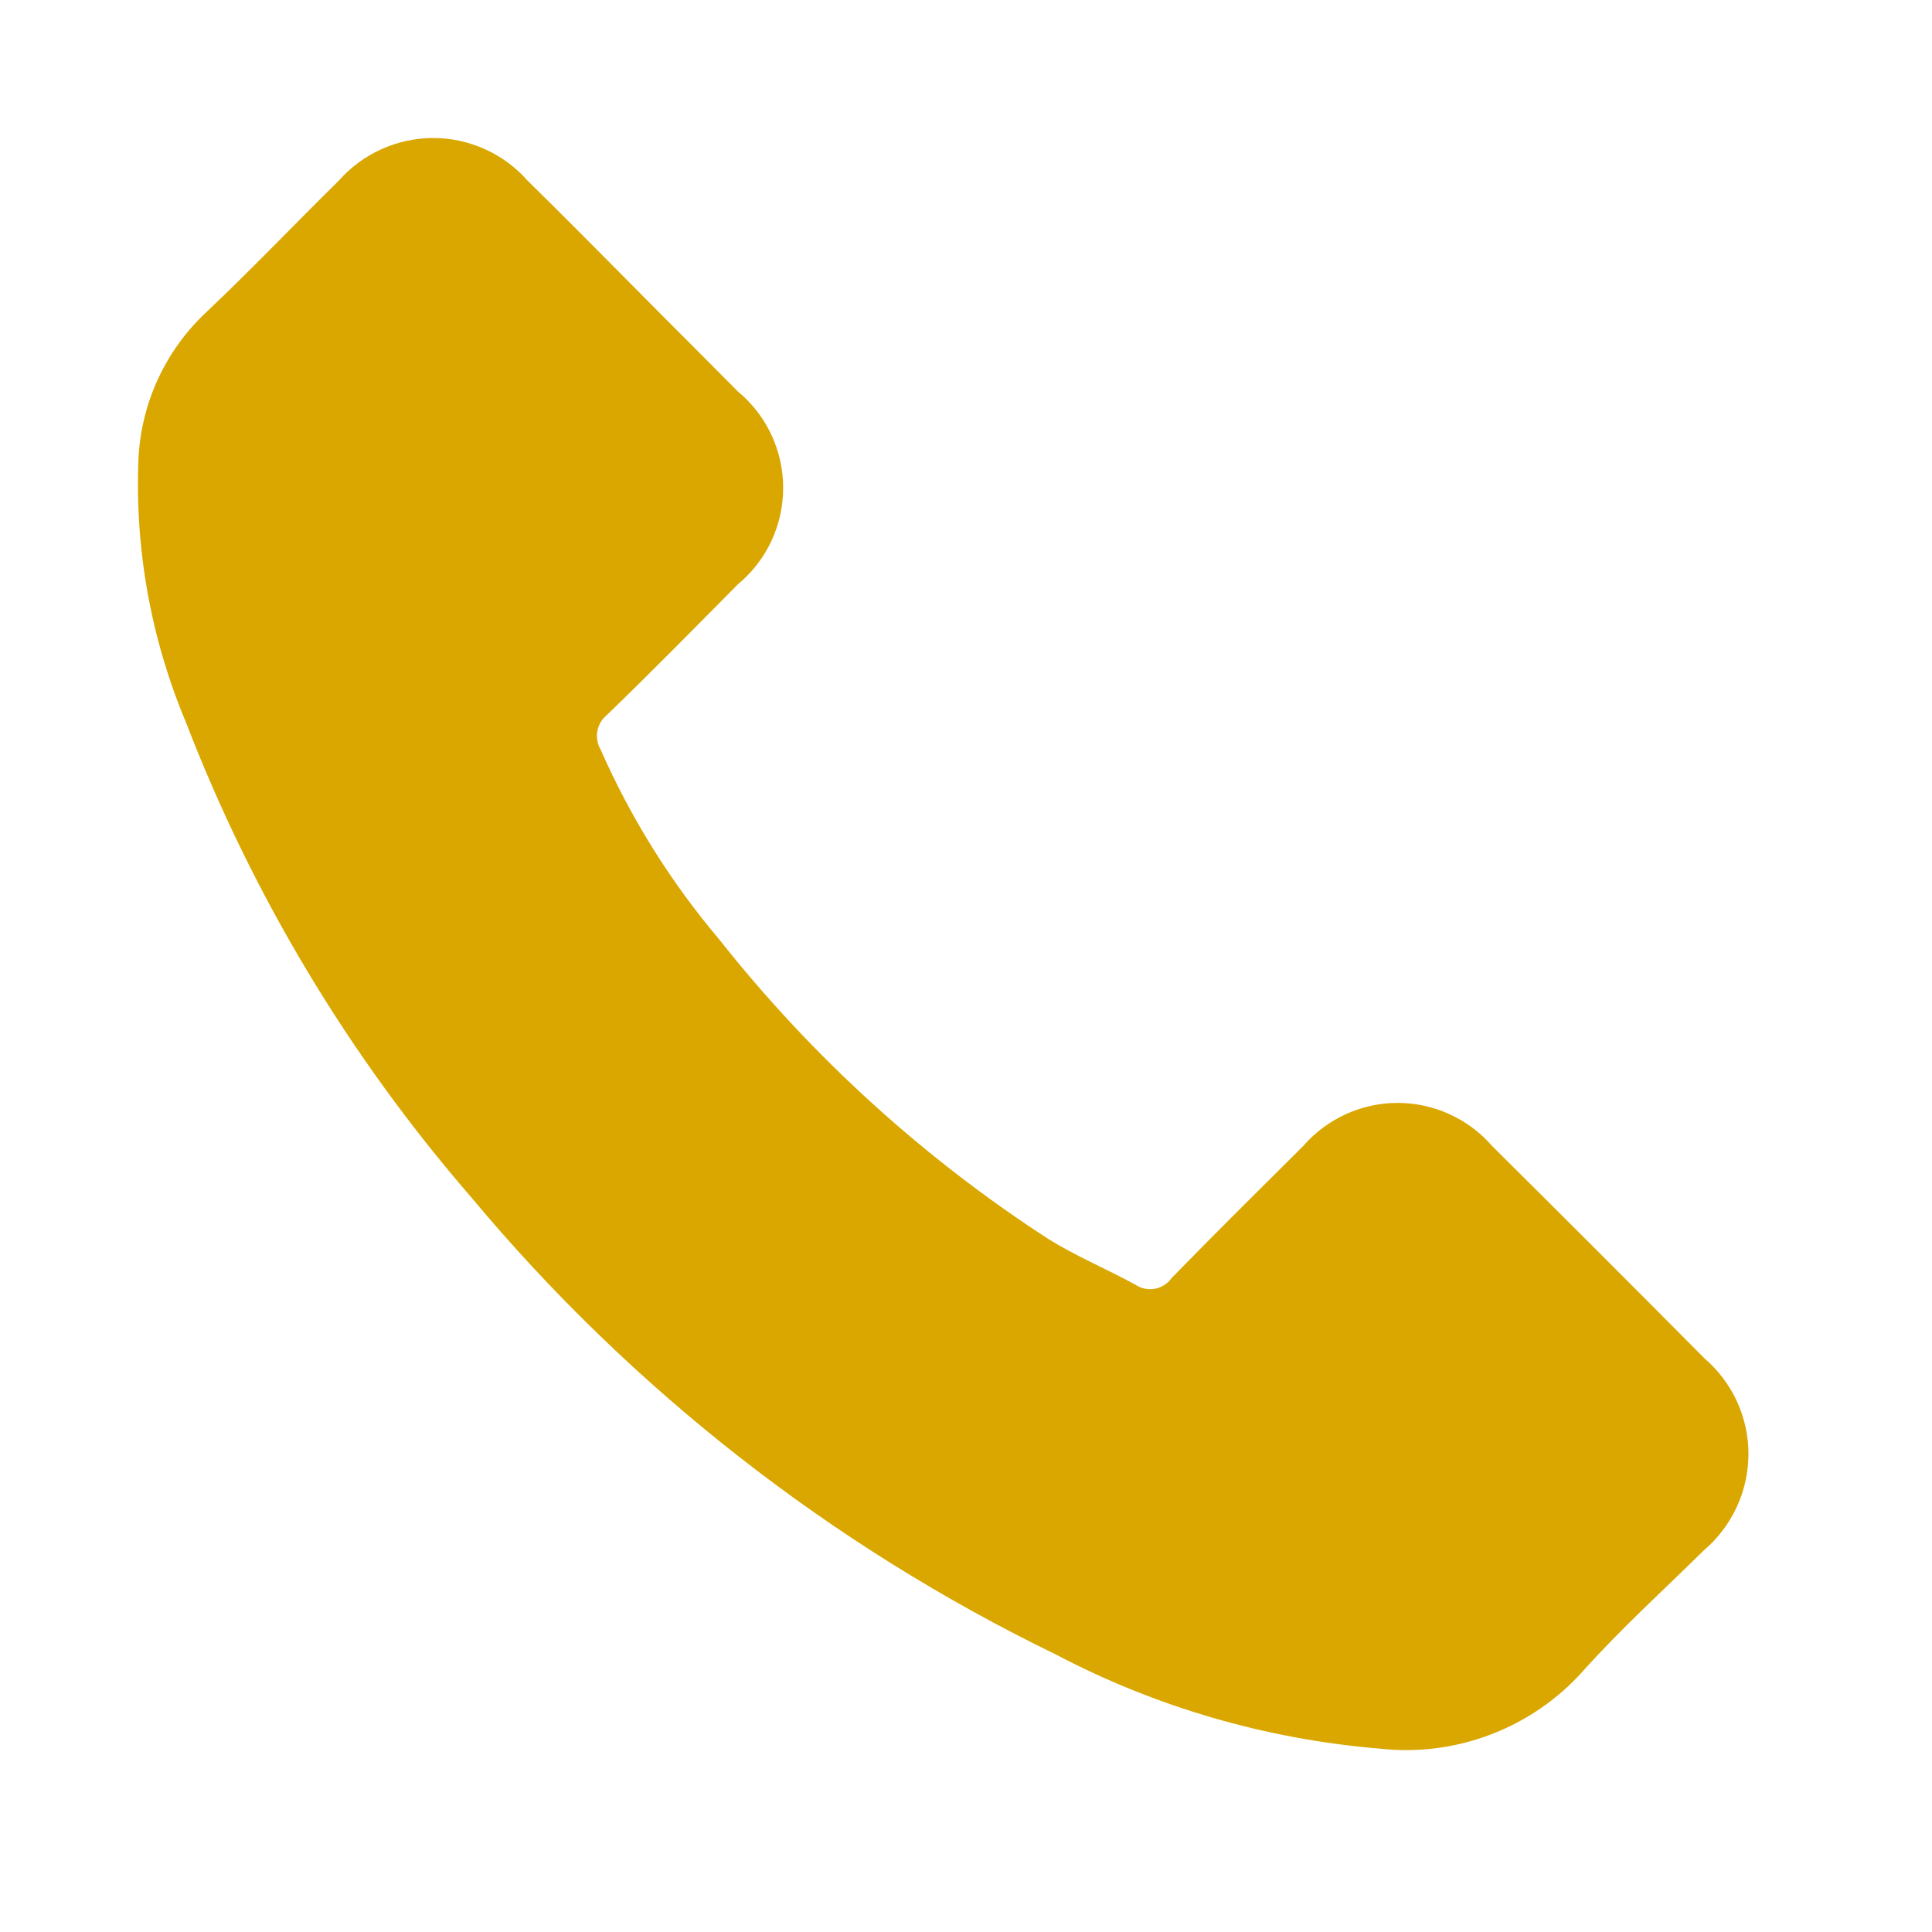 <svg width="14" height="14" viewBox="0 0 14 14" fill="none" xmlns="http://www.w3.org/2000/svg">
<mask id="mask0_1098_395" style="mask-type:alpha" maskUnits="userSpaceOnUse" x="0" y="0" width="14" height="14">
<rect width="14" height="14" fill="#D9D9D9"/>
</mask>
<g mask="url(#mask0_1098_395)">
<path d="M10.812 8.304C10.727 8.206 10.622 8.128 10.504 8.074C10.386 8.02 10.257 7.992 10.128 7.992C9.998 7.992 9.87 8.02 9.752 8.074C9.634 8.128 9.529 8.206 9.444 8.304C9.124 8.622 8.805 8.938 8.49 9.261C8.461 9.302 8.418 9.33 8.368 9.339C8.319 9.348 8.268 9.337 8.227 9.309C8.02 9.196 7.8 9.104 7.601 8.981C6.69 8.391 5.882 7.656 5.209 6.804C4.859 6.39 4.571 5.928 4.352 5.431C4.328 5.39 4.32 5.342 4.329 5.296C4.338 5.25 4.363 5.208 4.4 5.179C4.72 4.87 5.032 4.552 5.346 4.235C5.449 4.15 5.532 4.043 5.589 3.922C5.646 3.801 5.675 3.669 5.675 3.535C5.675 3.402 5.646 3.27 5.589 3.149C5.532 3.028 5.449 2.921 5.346 2.836C5.096 2.583 4.846 2.335 4.597 2.083C4.348 1.832 4.084 1.565 3.823 1.309C3.738 1.212 3.632 1.134 3.514 1.081C3.397 1.028 3.269 1 3.139 1C3.01 1 2.882 1.028 2.764 1.081C2.646 1.134 2.541 1.212 2.455 1.309C2.132 1.627 1.824 1.951 1.493 2.264C1.201 2.538 1.026 2.913 1.004 3.313C0.975 3.97 1.092 4.626 1.347 5.233C1.831 6.491 2.531 7.656 3.414 8.675C4.575 10.067 6.019 11.196 7.649 11.988C8.377 12.371 9.176 12.603 9.996 12.671C10.268 12.702 10.545 12.667 10.802 12.569C11.058 12.472 11.288 12.314 11.471 12.109C11.745 11.803 12.054 11.523 12.346 11.235C12.447 11.149 12.528 11.043 12.584 10.923C12.64 10.803 12.669 10.672 12.67 10.54C12.671 10.408 12.642 10.277 12.587 10.156C12.532 10.036 12.451 9.929 12.351 9.843C11.839 9.327 11.326 8.814 10.812 8.304Z" fill="#D9A700"/>
</g>
</svg>
